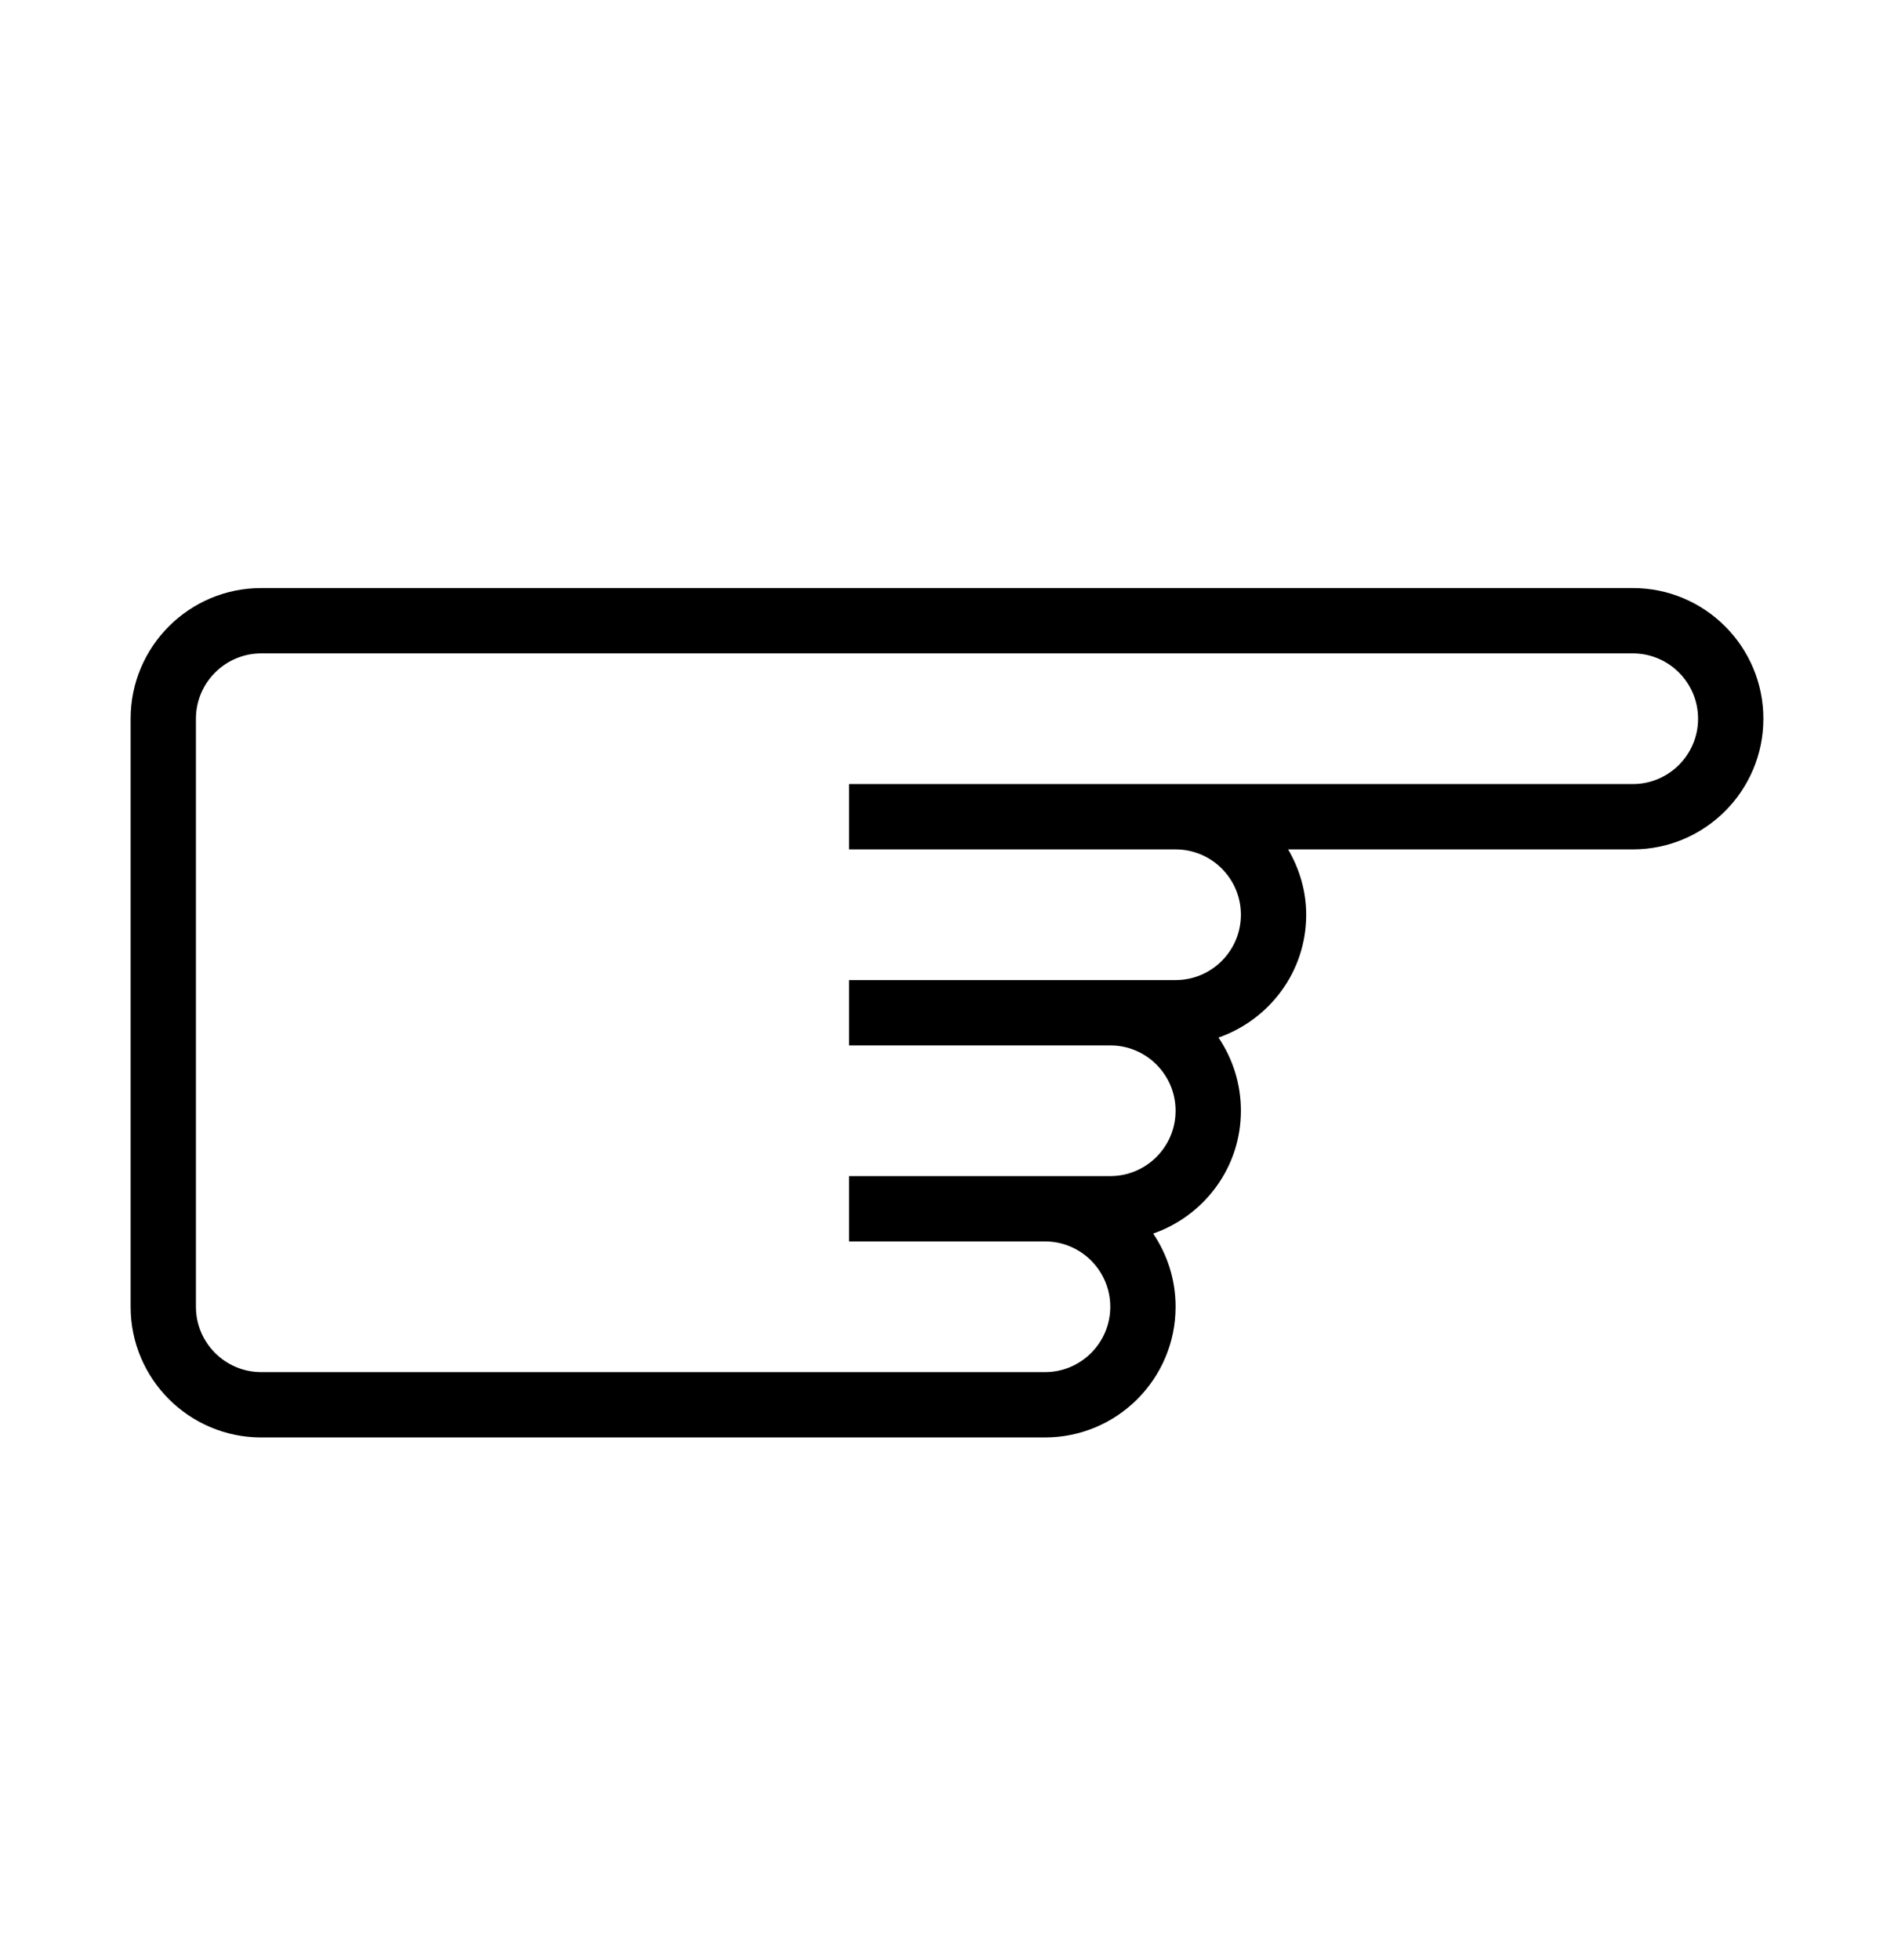 <?xml version="1.0" encoding="iso-8859-1"?>
<!DOCTYPE svg PUBLIC "-//W3C//DTD SVG 1.1//EN" "http://www.w3.org/Graphics/SVG/1.1/DTD/svg11.dtd">
<svg version="1.1" xmlns="http://www.w3.org/2000/svg" xmlns:xlink="http://www.w3.org/1999/xlink" x="0px" y="0px" width="29" height="30" viewBox="0 0 29 30" xml:space="preserve">
    <g transform="translate(-450 -320)">
        <g xmlns="http://www.w3.org/2000/svg" xmlns:xlink="http://www.w3.org/1999/xlink" id="finger-point-side-7">
		<path d="M454,342h8h4c1.104,0,2-0.896,2-2c0-0.415-0.127-0.8-0.343-1.12c0.78-0.273,1.343-1.007,1.343-1.88    c0-0.415-0.127-0.8-0.343-1.12c0.78-0.273,1.343-1.007,1.343-1.88c0-0.366-0.105-0.705-0.277-1H475c1.104,0,2-0.896,2-2    s-0.896-2-2-2h-13h-8c-1.104,0-2,0.896-2,2v9C452,341.104,452.896,342,454,342z M453,331c0-0.551,0.449-1,1-1h5h2h2h12    c0.552,0,1,0.448,1,1s-0.448,1-1,1h-7h-5v1h5c0.552,0,1,0.448,1,1s-0.448,1-1,1h-1h-4v1h4c0.552,0,1,0.448,1,1s-0.448,1-1,1h-1h-3    v1h3c0.552,0,1,0.448,1,1s-0.448,1-1,1h-3h-2h-2h-5c-0.552,0-1-0.449-1-1V331z"/>
	</g>
	
    </g>
</svg>
